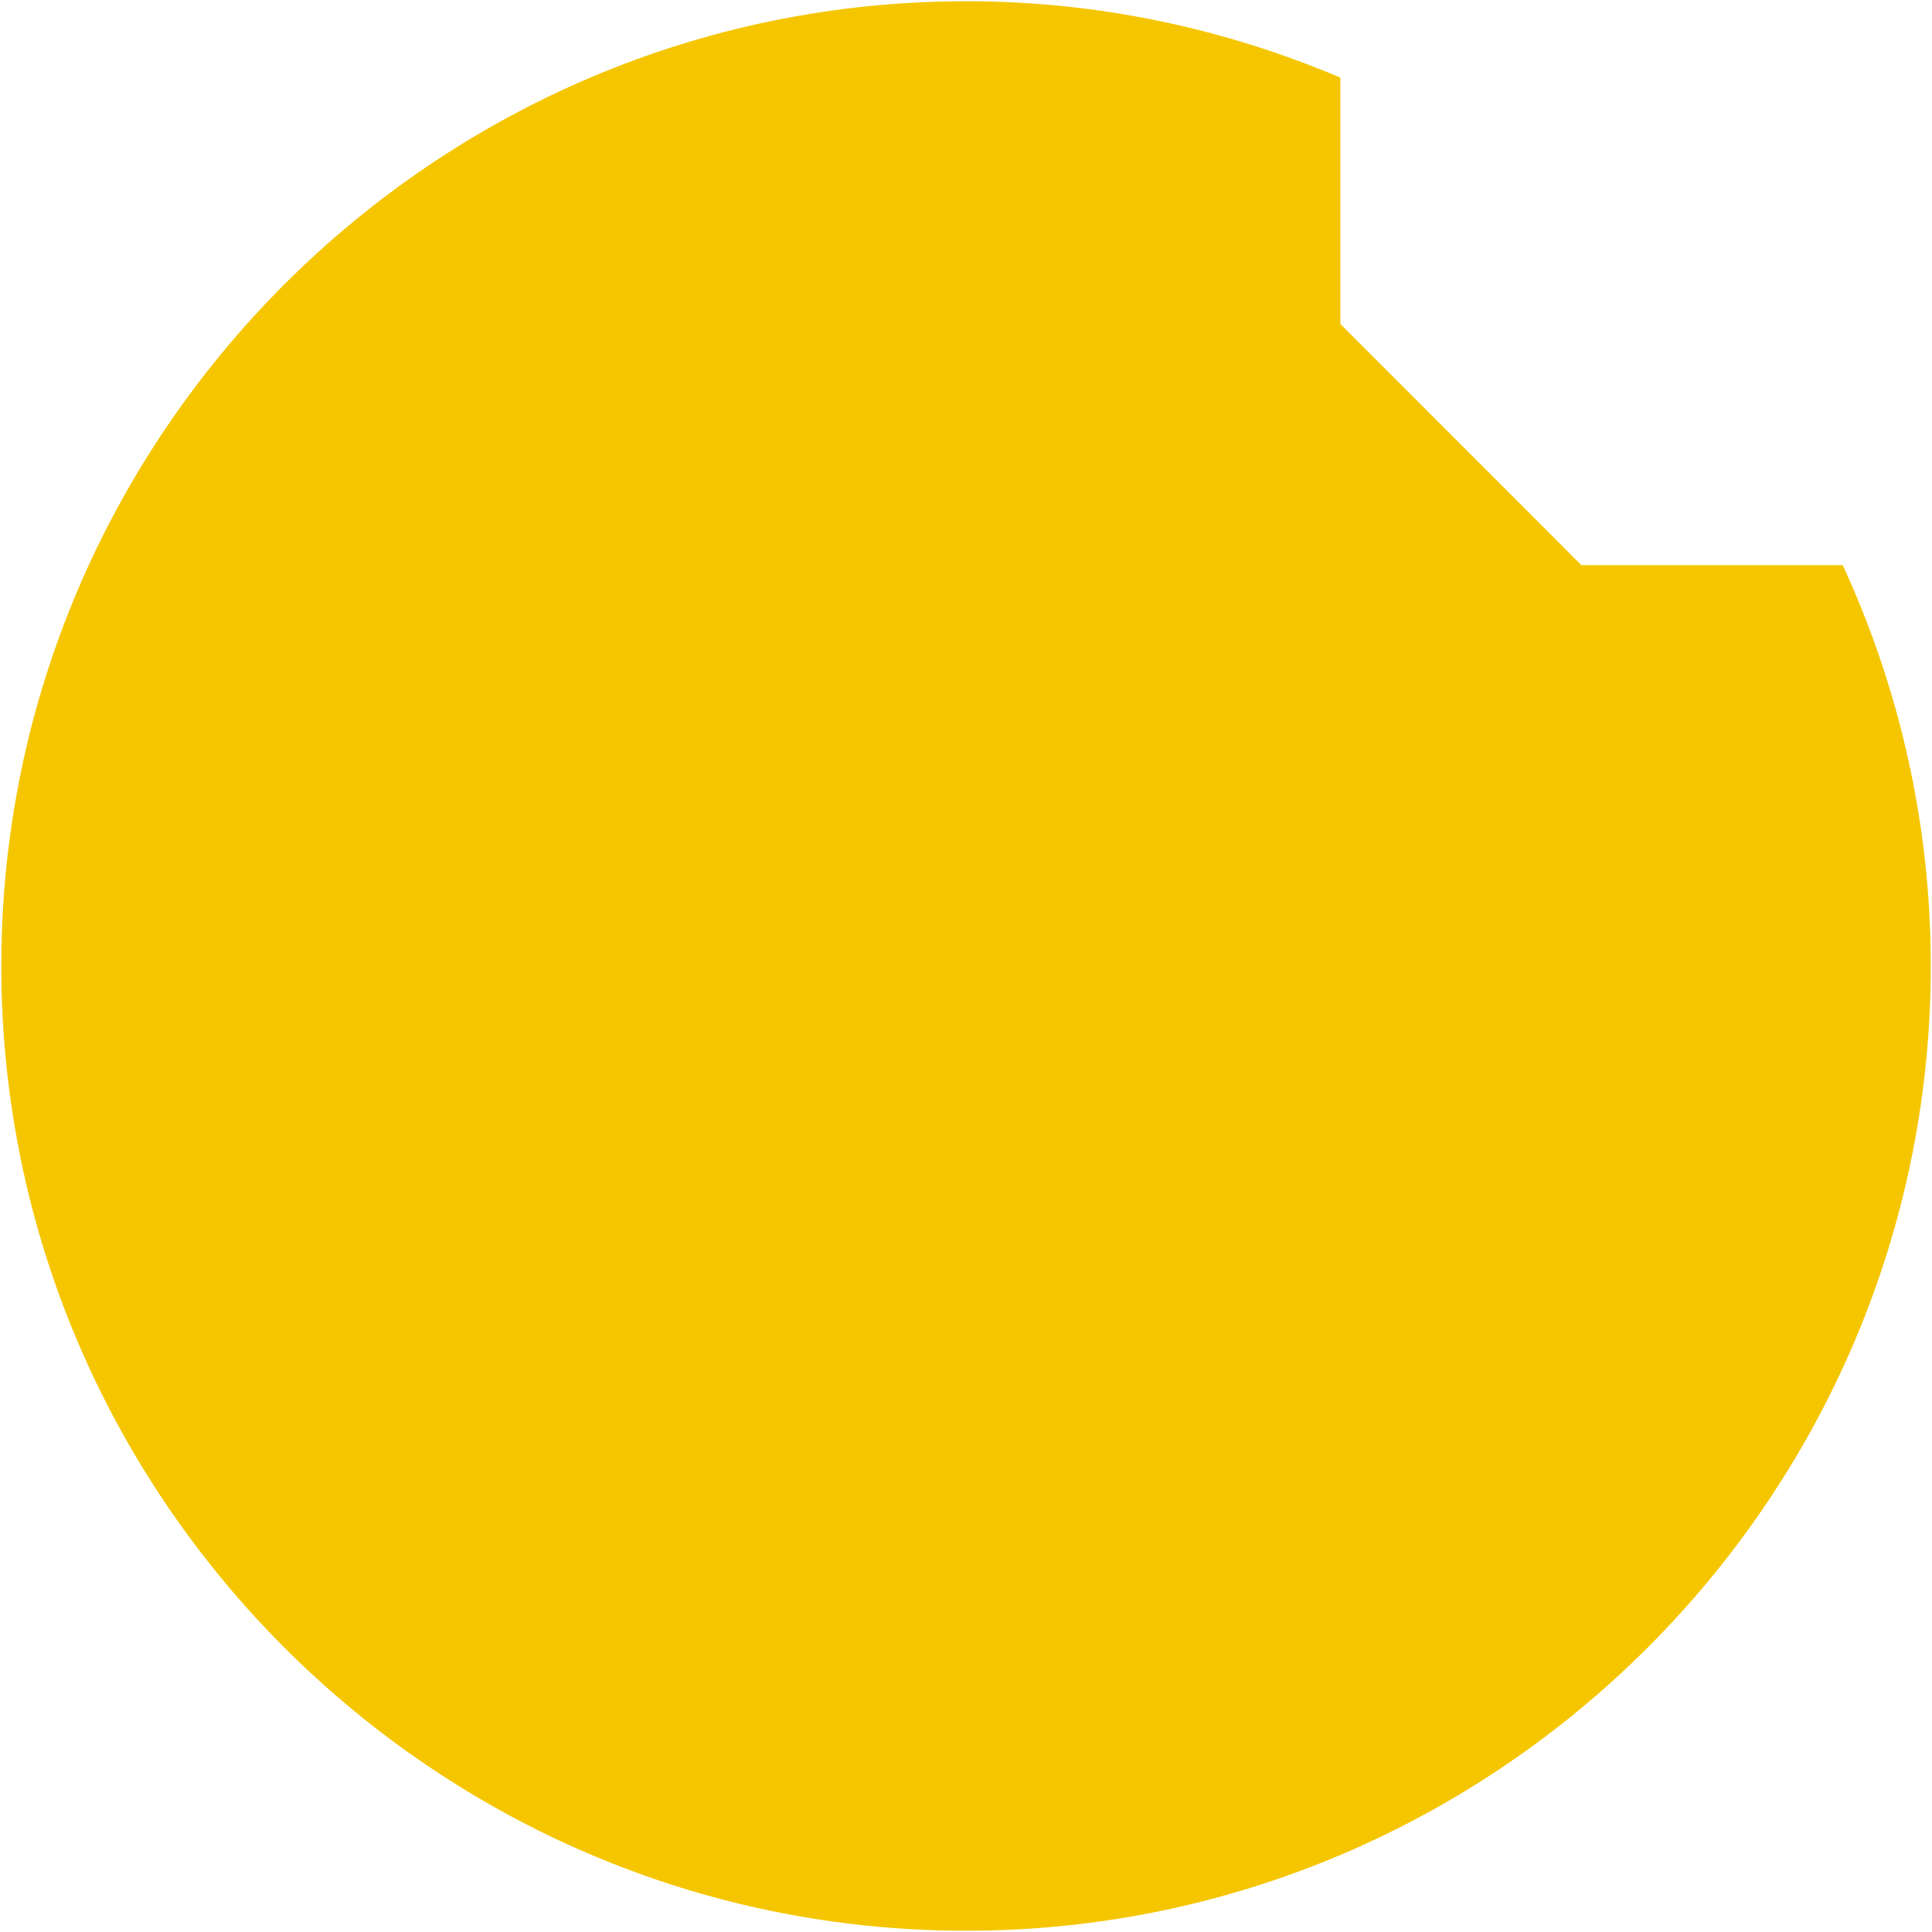 <svg width="47.774" height="47.774" version="1.1" xml:space="preserve" xmlns="http://www.w3.org/2000/svg">
<path d="m23.887 0.031c-13.14 0-23.855 10.715-23.855 23.855 0 13.14 10.716 23.857 23.855 23.857 13.14 0 23.857-10.718 23.857-23.857 0-3.535-0.786-6.888-2.176-9.91h-6.463l-5.961-5.965v-6.092c-2.85-1.208-5.976-1.889-9.258-1.889z" fill="#f5c600"/>
</svg>
